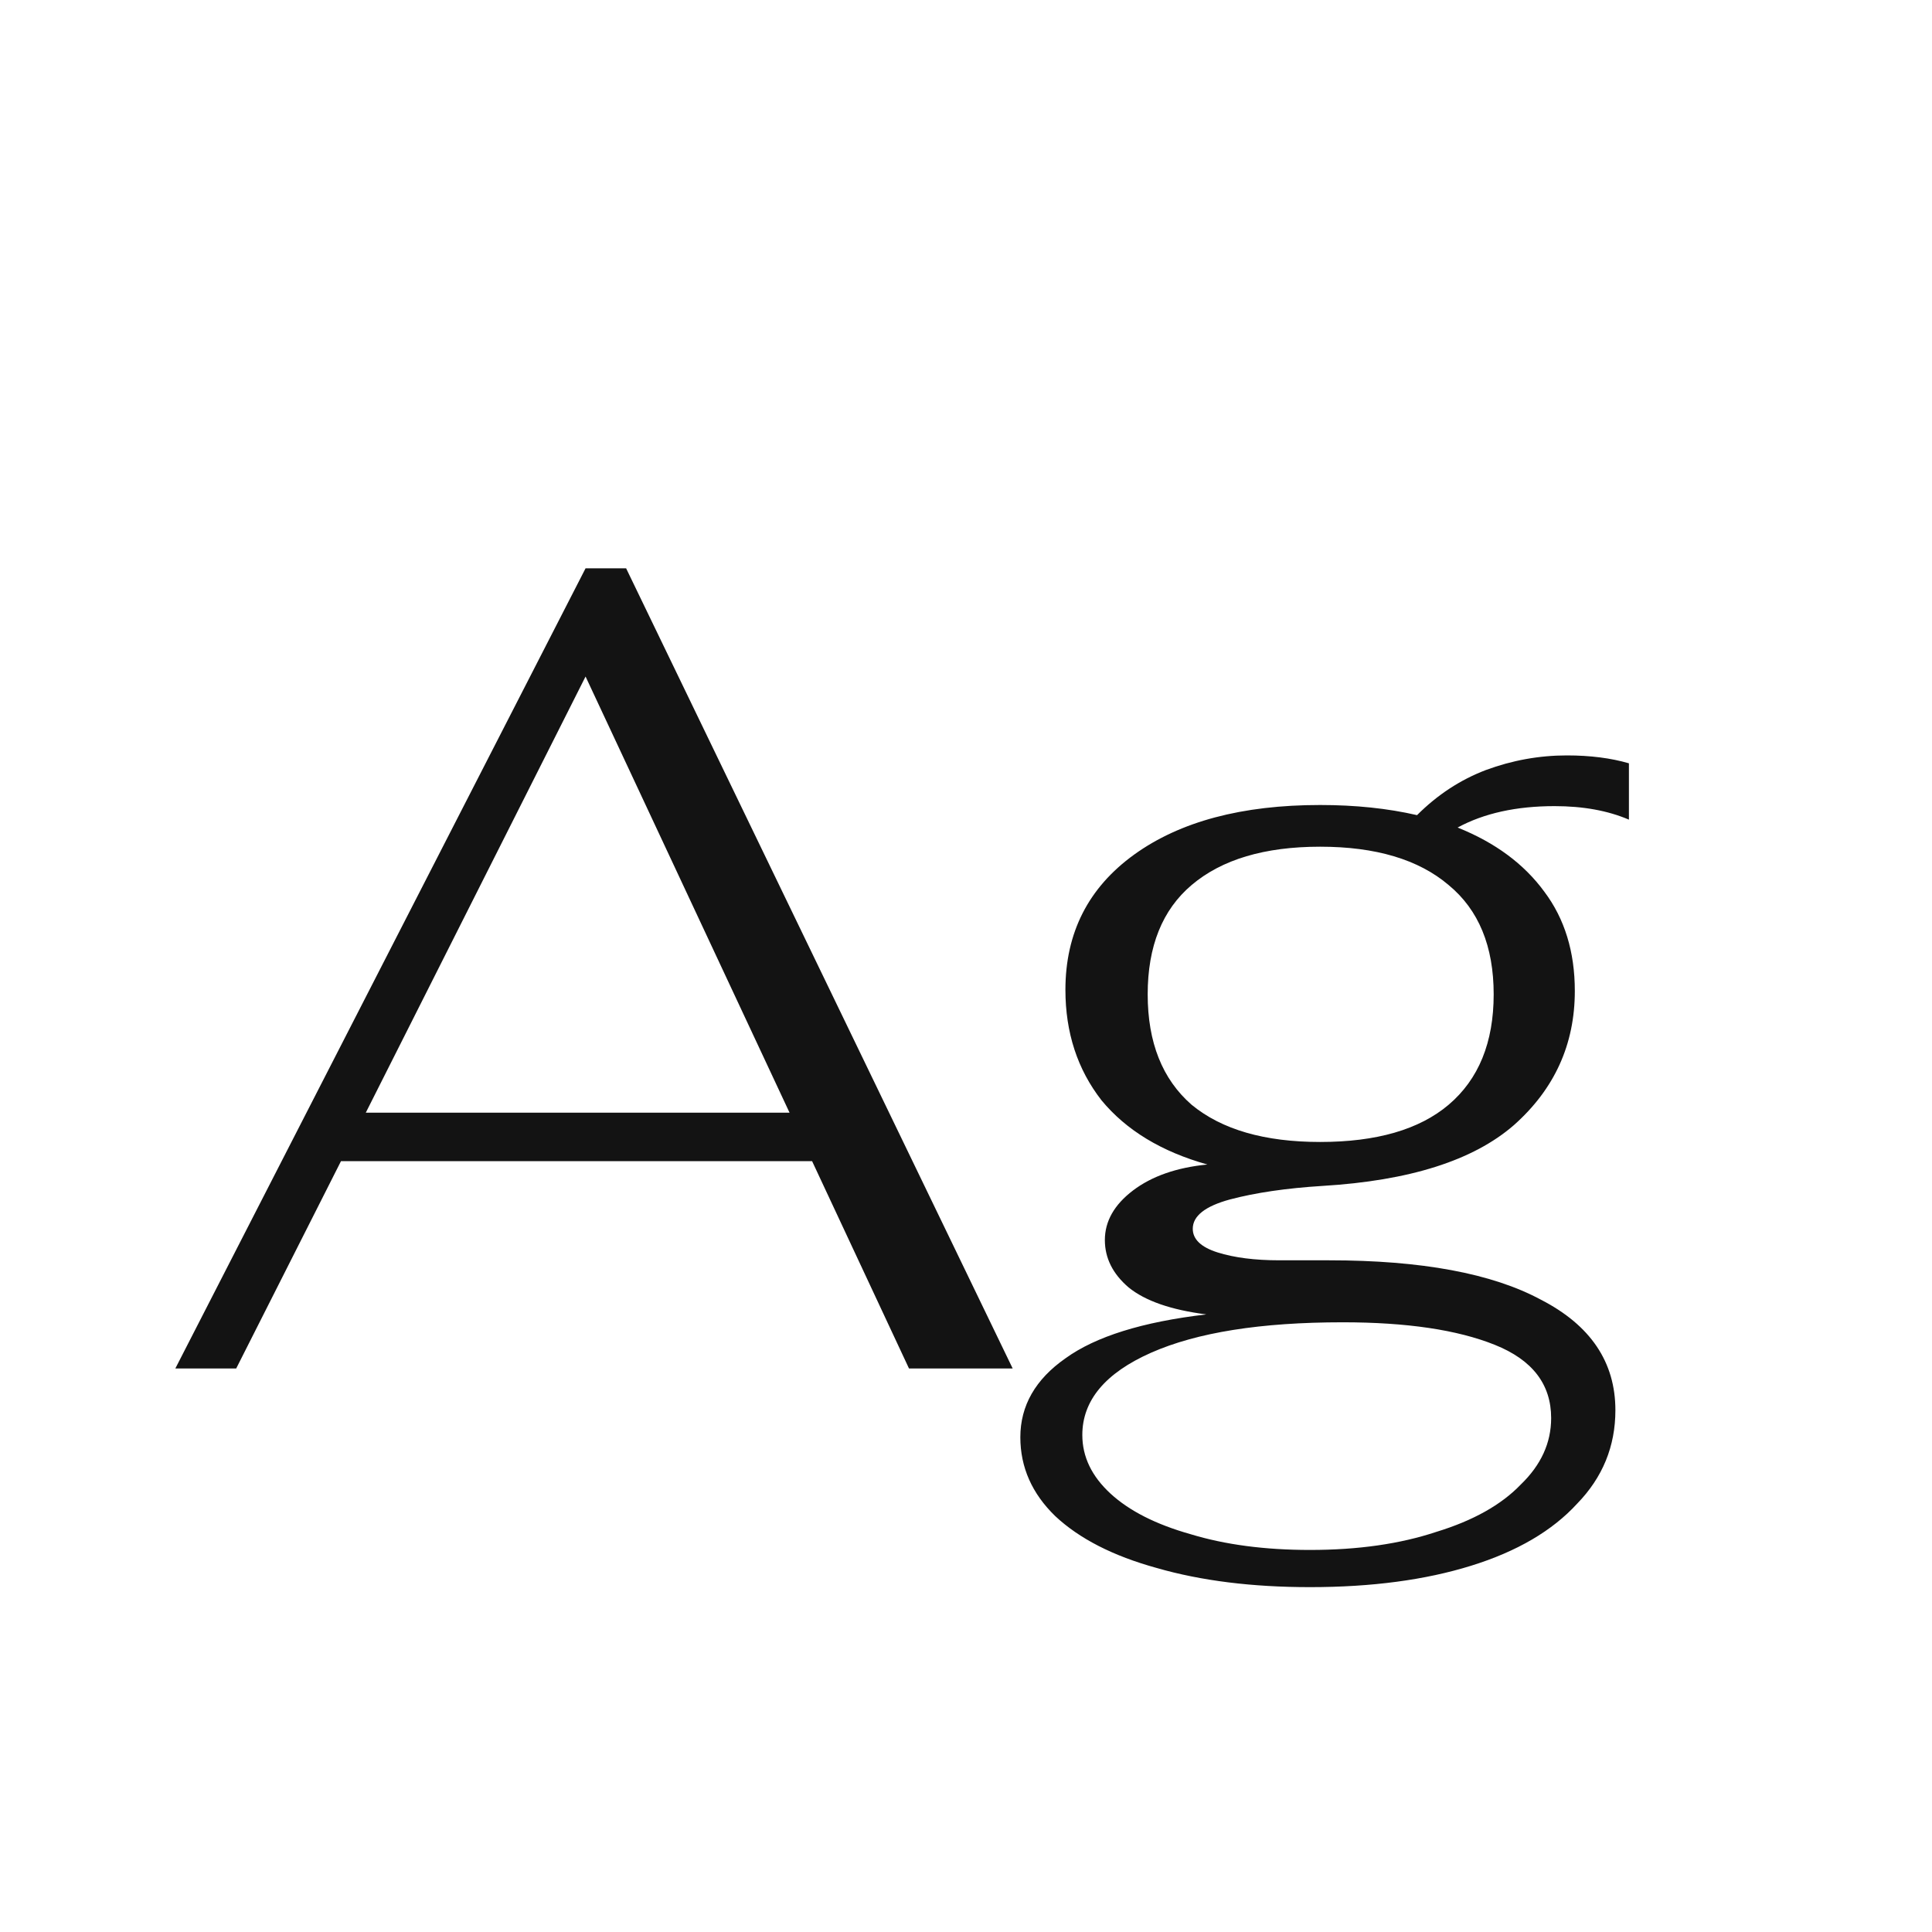 <svg width="24" height="24" viewBox="0 0 24 24" fill="none" xmlns="http://www.w3.org/2000/svg">
<path d="M10.088 14.424H4.236L2.934 17H2.178L7.274 7.06H7.778L12.58 17H11.292L10.088 14.424ZM9.808 13.822L7.274 8.404L4.544 13.822H9.808ZM20.235 10.182C19.974 10.07 19.666 10.014 19.311 10.014C18.835 10.014 18.434 10.103 18.107 10.28C18.574 10.467 18.933 10.733 19.185 11.078C19.437 11.414 19.563 11.825 19.563 12.31C19.563 12.973 19.311 13.528 18.807 13.976C18.303 14.415 17.51 14.667 16.427 14.732C15.979 14.76 15.597 14.816 15.279 14.9C14.971 14.984 14.817 15.105 14.817 15.264C14.817 15.395 14.92 15.493 15.125 15.558C15.331 15.623 15.587 15.656 15.895 15.656H16.511C17.659 15.656 18.537 15.819 19.143 16.146C19.759 16.463 20.067 16.921 20.067 17.518C20.067 17.966 19.909 18.353 19.591 18.68C19.283 19.016 18.845 19.273 18.275 19.45C17.706 19.627 17.039 19.716 16.273 19.716C15.555 19.716 14.92 19.637 14.369 19.478C13.828 19.329 13.408 19.114 13.109 18.834C12.82 18.554 12.675 18.227 12.675 17.854C12.675 17.462 12.862 17.135 13.235 16.874C13.609 16.603 14.192 16.421 14.985 16.328C14.547 16.272 14.225 16.16 14.019 15.992C13.823 15.824 13.725 15.628 13.725 15.404C13.725 15.171 13.842 14.965 14.075 14.788C14.309 14.611 14.617 14.503 14.999 14.466C14.43 14.307 13.991 14.041 13.683 13.668C13.385 13.285 13.235 12.828 13.235 12.296C13.235 11.587 13.52 11.027 14.089 10.616C14.659 10.205 15.429 10 16.399 10C16.838 10 17.239 10.042 17.603 10.126C17.855 9.874 18.14 9.687 18.457 9.566C18.784 9.445 19.12 9.384 19.465 9.384C19.755 9.384 20.011 9.417 20.235 9.482V10.182ZM16.399 14.186C17.099 14.186 17.631 14.032 17.995 13.724C18.369 13.407 18.555 12.949 18.555 12.352C18.555 11.755 18.369 11.302 17.995 10.994C17.622 10.677 17.09 10.518 16.399 10.518C15.709 10.518 15.177 10.677 14.803 10.994C14.439 11.302 14.257 11.755 14.257 12.352C14.257 12.949 14.439 13.407 14.803 13.724C15.177 14.032 15.709 14.186 16.399 14.186ZM16.679 16.426C15.662 16.426 14.869 16.552 14.299 16.804C13.73 17.056 13.445 17.397 13.445 17.826C13.445 18.097 13.562 18.339 13.795 18.554C14.029 18.769 14.36 18.937 14.789 19.058C15.219 19.189 15.713 19.254 16.273 19.254C16.871 19.254 17.393 19.179 17.841 19.03C18.299 18.89 18.649 18.694 18.891 18.442C19.143 18.199 19.269 17.924 19.269 17.616C19.269 17.196 19.036 16.893 18.569 16.706C18.103 16.519 17.473 16.426 16.679 16.426Z" fill="#131313"/>
</svg>
